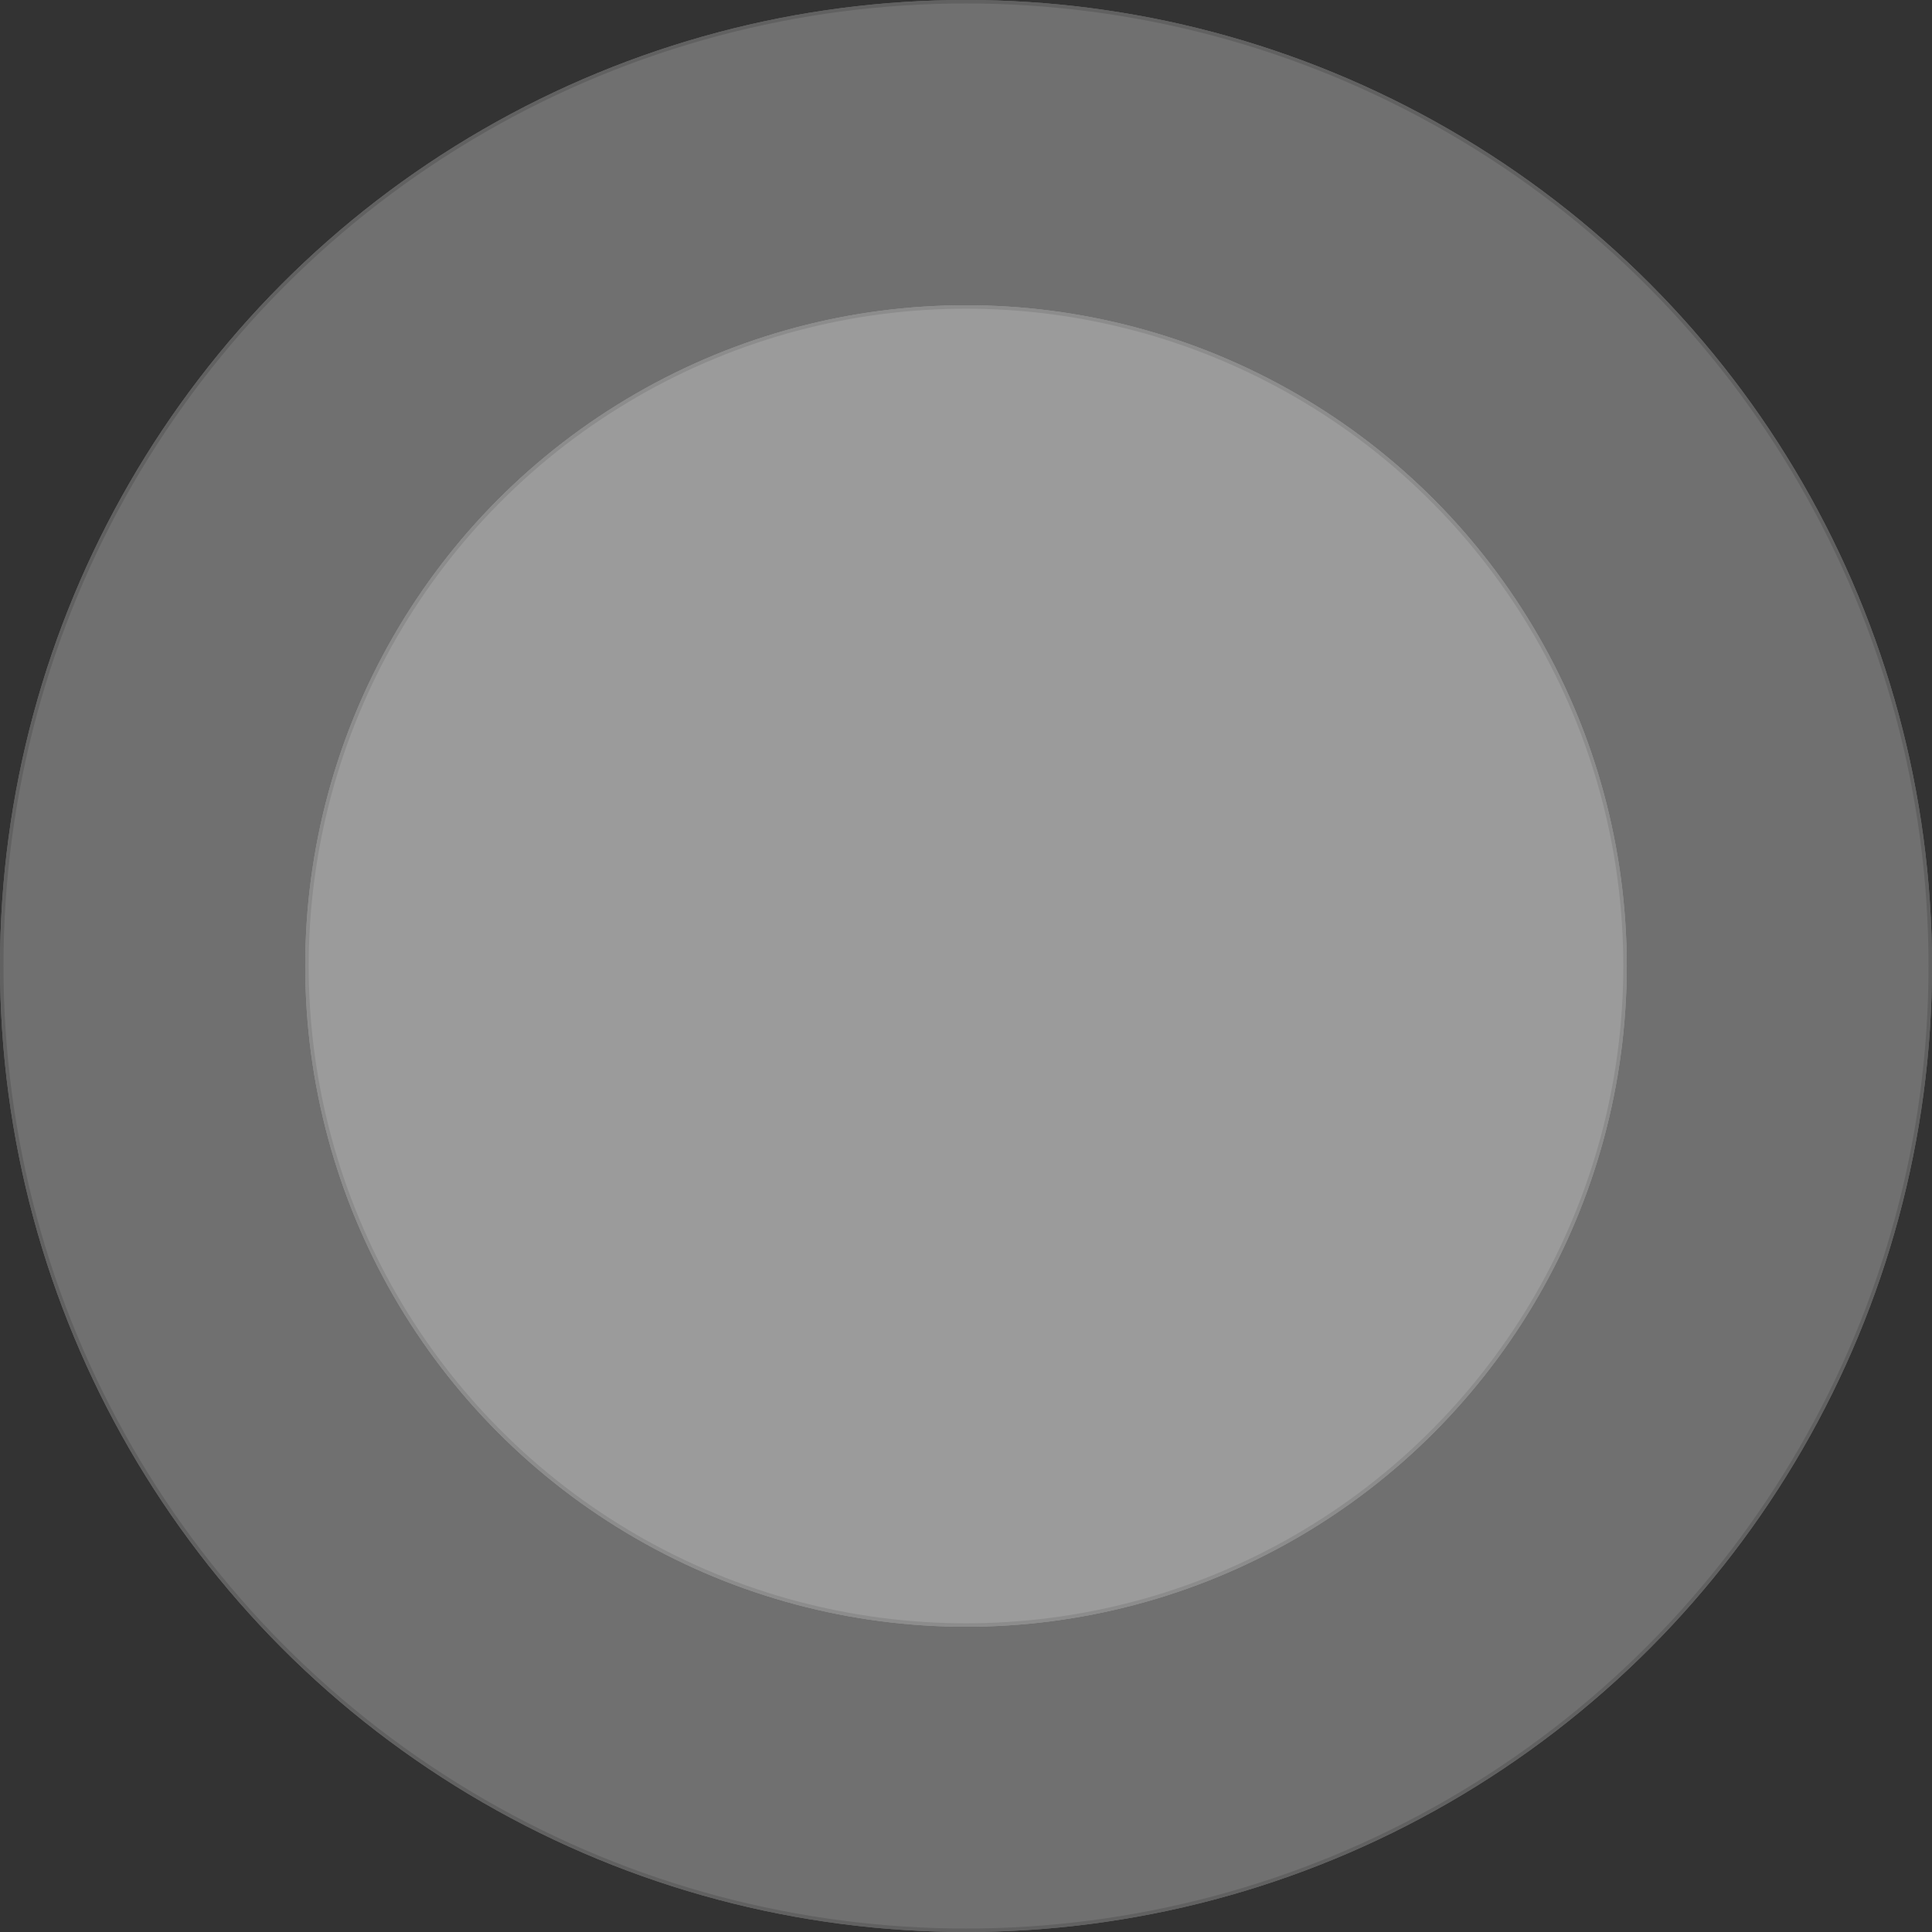 <svg xmlns="http://www.w3.org/2000/svg" width="557" height="557" viewBox="0 0 557 557"><rect x="0" y="0" width="557" height="557" fill="#333333" stroke="none"/><g transform="translate(-99.5 -1169.557)"><g transform="translate(99.5 1169.557)" fill="#fff" stroke="#ccc" stroke-width="1" opacity="0.3"><circle cx="278.5" cy="278.5" r="278.5" stroke="none"/><circle cx="278.5" cy="278.5" r="278" fill="none"/></g><g transform="translate(187.5 1257.557)" fill="#fff" stroke="#ccc" stroke-width="1" opacity="0.3"><circle cx="190.5" cy="190.5" r="190.5" stroke="none"/><circle cx="190.5" cy="190.5" r="190" fill="none"/></g></g></svg>